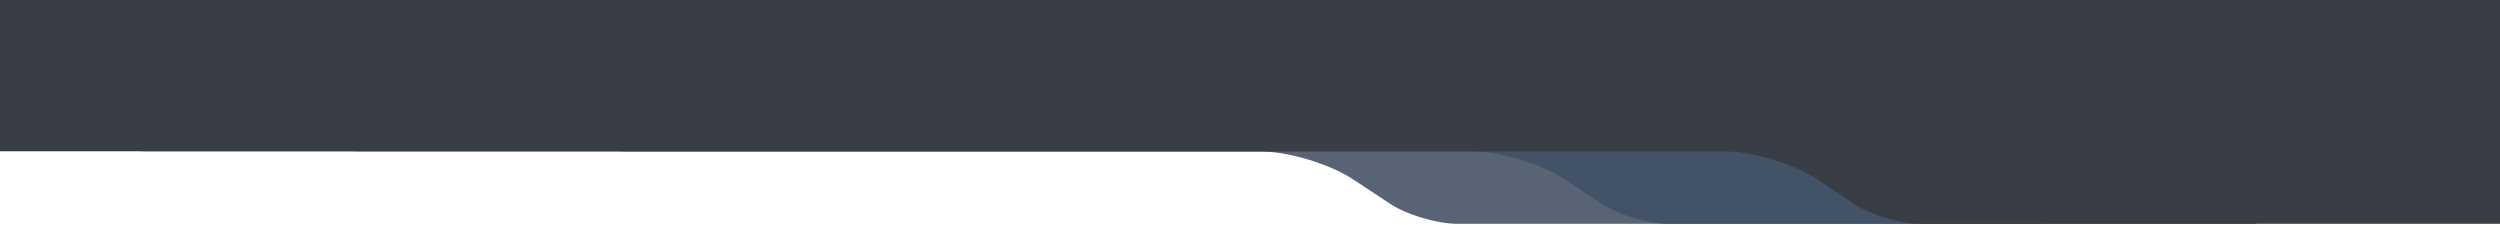 <?xml version="1.0" encoding="UTF-8"?>
<svg id="Layer_2" xmlns="http://www.w3.org/2000/svg" version="1.1" xmlns:xlink="http://www.w3.org/1999/xlink" viewBox="0 0 1660.9 149.6">
  <!-- Generator: Adobe Illustrator 29.5.0, SVG Export Plug-In . SVG Version: 2.1.0 Build 137)  -->
  <defs>
    <style>
      .st0 {
        fill: #435367;
      }

      .st1 {
        fill: #383d46;
      }

      .st2 {
        fill: none;
      }

      .st3 {
        clip-path: url(#clippath-1);
      }

      .st4 {
        fill: #586473;
      }

      .st5 {
        clip-path: url(#clippath-2);
      }

      .st6 {
        clip-path: url(#clippath);
      }
    </style>
    <clipPath id="clippath">
      <rect class="st2" x="62.2" width="1296.2" height="149.6"/>
    </clipPath>
    <clipPath id="clippath-1">
      <rect class="st2" x="202.8" width="1296.2" height="149.6"/>
    </clipPath>
    <clipPath id="clippath-2">
      <rect class="st2" x="381" width="1280" height="149.6"/>
    </clipPath>
  </defs>
  <g id="nav">
    <g class="st6">
      <path class="st4" d="M1358.4,148.7h-390c-13.7,0-33.8-6-45-13.4l-24.7-16.3c-15.5-10.2-43.3-18.5-62.3-18.5H96.5c-18.9,0-34.3-14.3-34.3-32v-36.5C62.2,14.3,77.6,0,96.5,0h1227.7c18.9,0,34.3,14.3,34.3,32v117.6"/>
    </g>
    <g class="st3">
      <path class="st0" d="M1499,148.7h-390c-13.7,0-33.8-6-45-13.4l-24.7-16.3c-15.5-10.2-43.3-18.5-62.3-18.5H237.1c-18.9,0-34.3-14.3-34.3-32v-36.5c0-17.7,15.4-32,34.3-32h1227.6c18.9,0,34.3,14.3,34.3,32v117.6"/>
    </g>
    <rect class="st1" x="-90.1" width="1861.4" height="100.5"/>
    <g class="st5">
      <path class="st1" d="M1661,148.7h-385.2c-13.5,0-33.4-6-44.4-13.4l-24.3-16.3c-15.3-10.2-42.8-18.5-61.5-18.5H414.8c-18.6,0-33.8-14.3-33.8-32v-36.5c0-17.7,15.1-32,33.8-32h1212.3c18.7,0,33.8,14.3,33.8,32v117.6"/>
    </g>
  </g>
</svg>